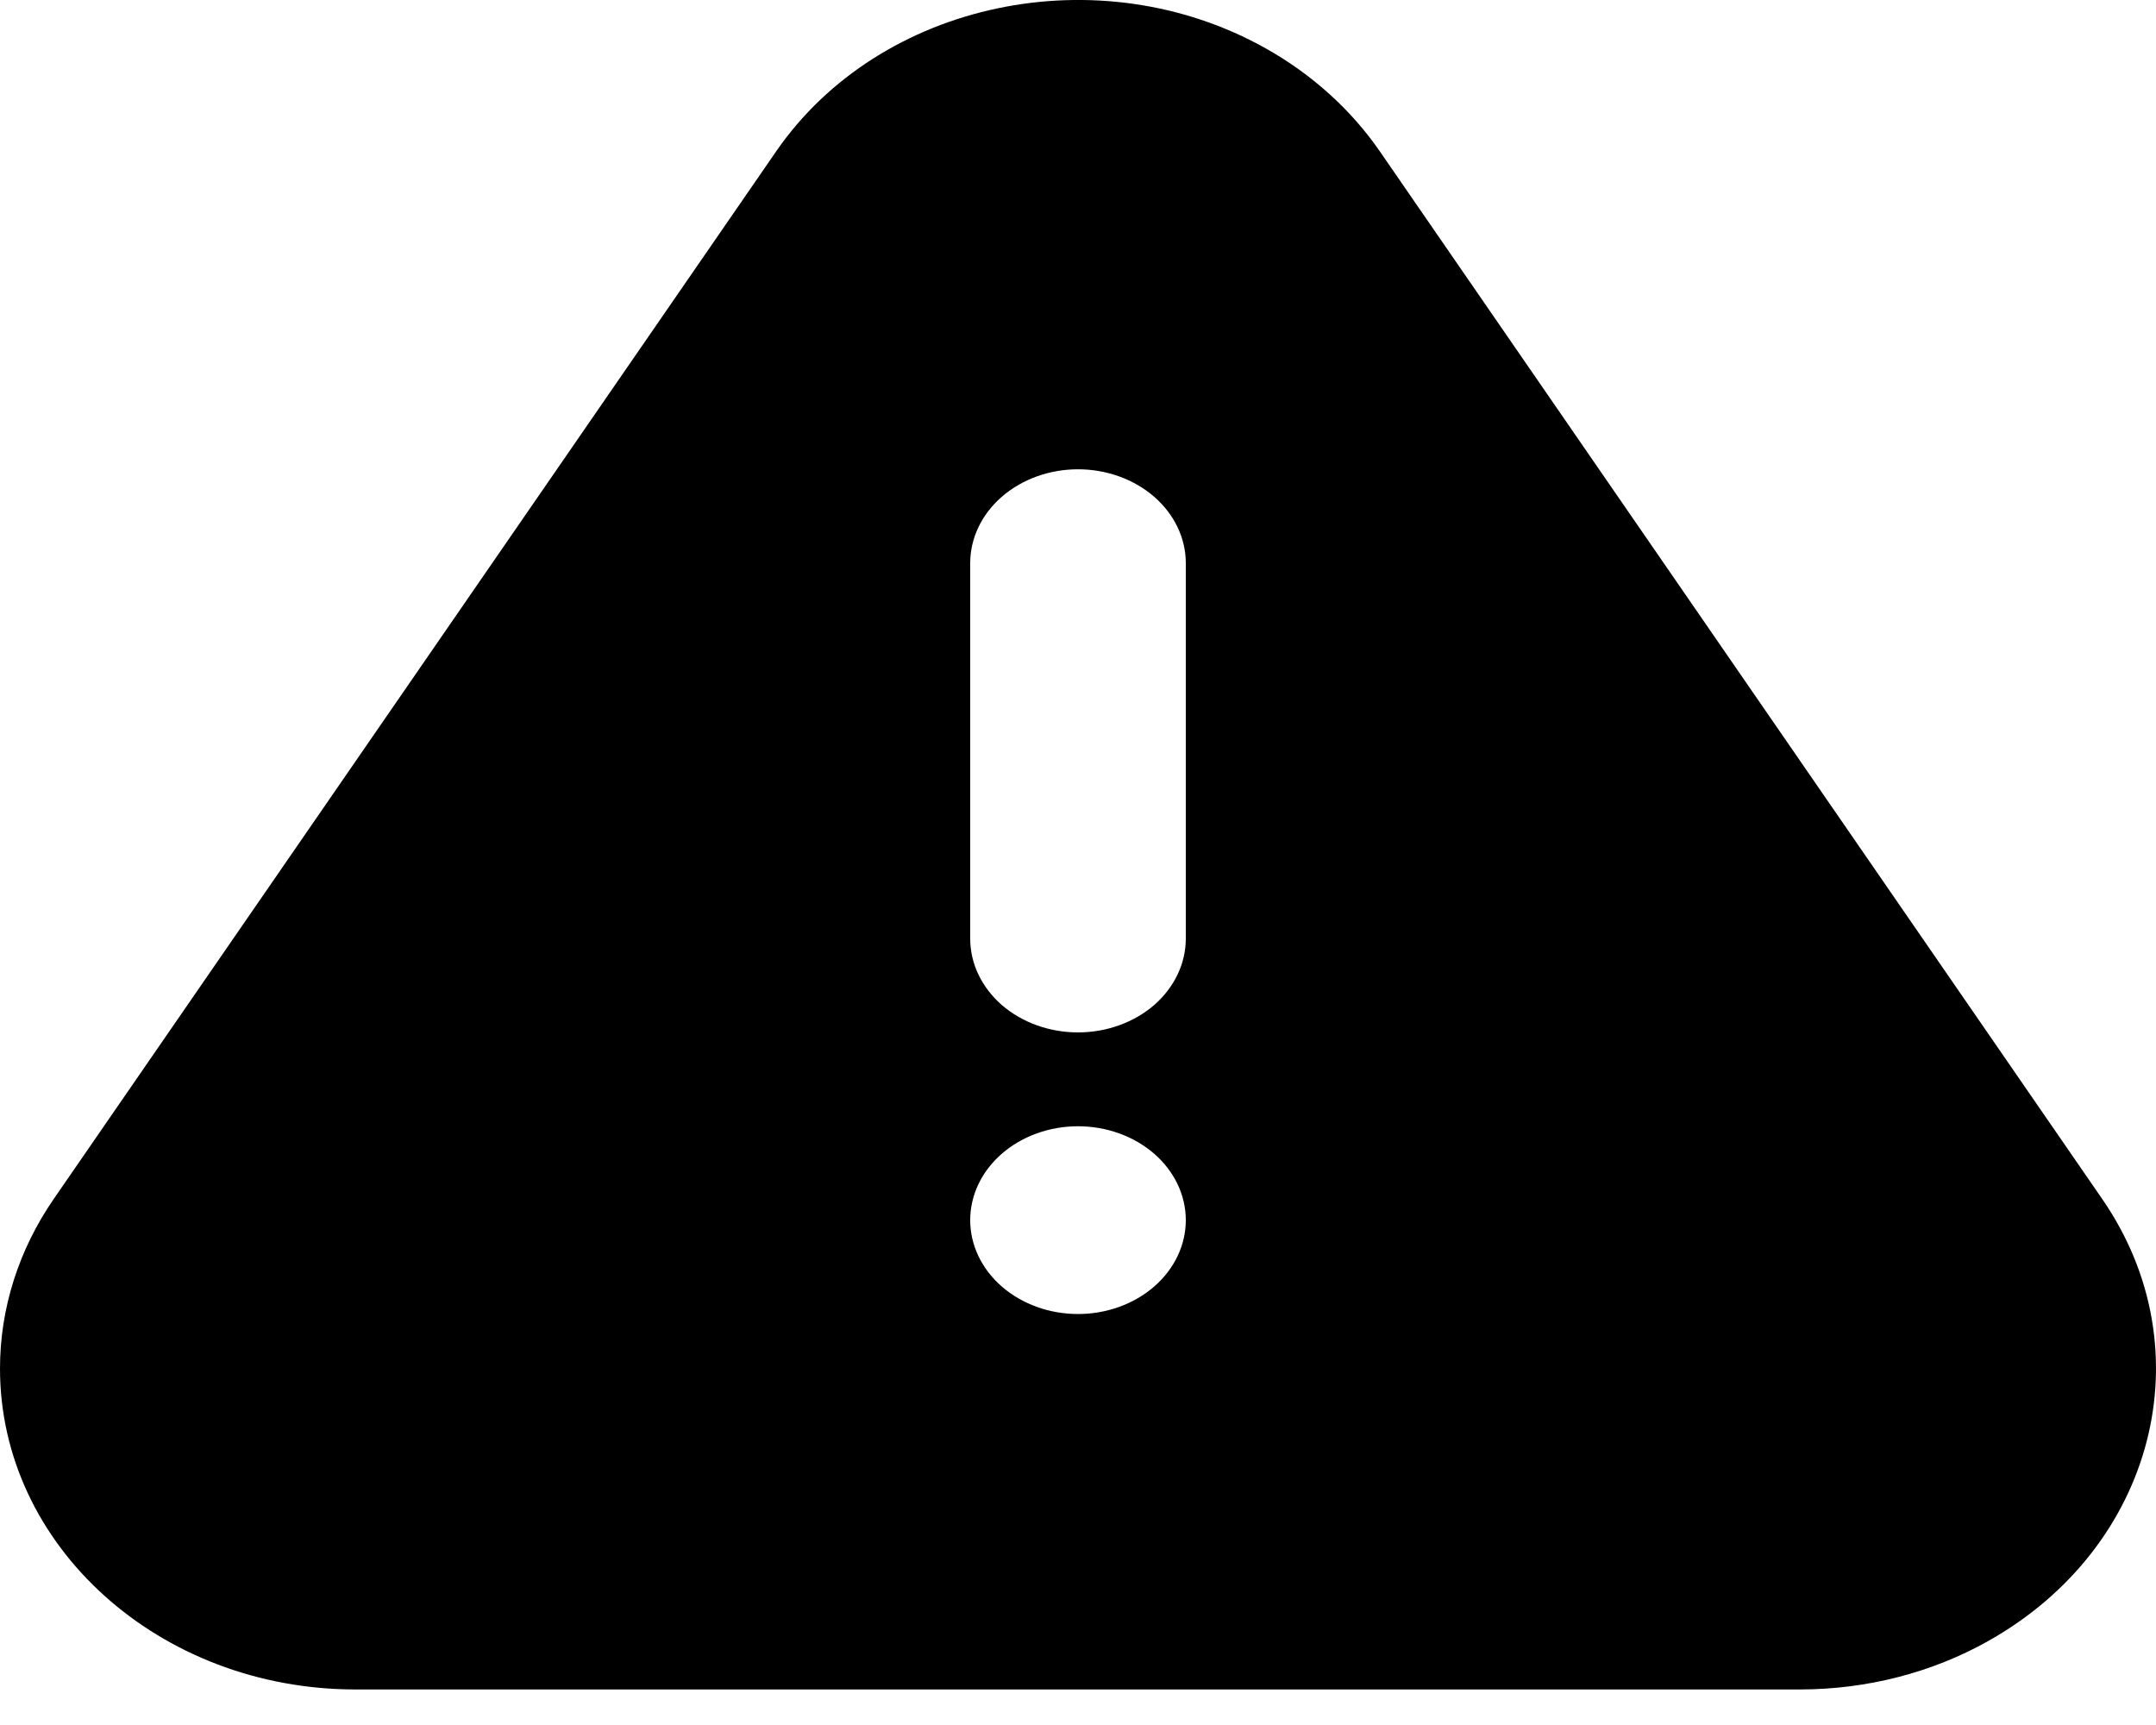 <svg width="25" height="20" viewBox="0 0 25 20" fill="none" xmlns="http://www.w3.org/2000/svg">
<path d="M16 1.755L24.376 13.901C25.58 15.645 24.989 17.94 23.055 19.026C22.406 19.392 21.649 19.587 20.876 19.588H4.123C1.846 19.588 0 17.923 0 15.867C0 15.172 0.216 14.492 0.623 13.901L9 1.755C10.203 0.011 12.745 -0.524 14.679 0.562C15.214 0.863 15.666 1.271 16 1.755ZM12.5 15.235C12.832 15.235 13.149 15.12 13.384 14.916C13.618 14.712 13.75 14.435 13.75 14.147C13.75 13.858 13.618 13.581 13.384 13.377C13.149 13.173 12.832 13.058 12.5 13.058C12.168 13.058 11.851 13.173 11.616 13.377C11.382 13.581 11.25 13.858 11.25 14.147C11.25 14.435 11.382 14.712 11.616 14.916C11.851 15.12 12.168 15.235 12.5 15.235ZM12.5 5.441C12.168 5.441 11.851 5.556 11.616 5.76C11.382 5.964 11.25 6.241 11.25 6.529V10.882C11.25 11.171 11.382 11.447 11.616 11.652C11.851 11.855 12.168 11.97 12.5 11.97C12.832 11.97 13.149 11.855 13.384 11.652C13.618 11.447 13.75 11.171 13.75 10.882V6.529C13.75 6.241 13.618 5.964 13.384 5.76C13.149 5.556 12.832 5.441 12.5 5.441Z" fill="black"/>
</svg>
